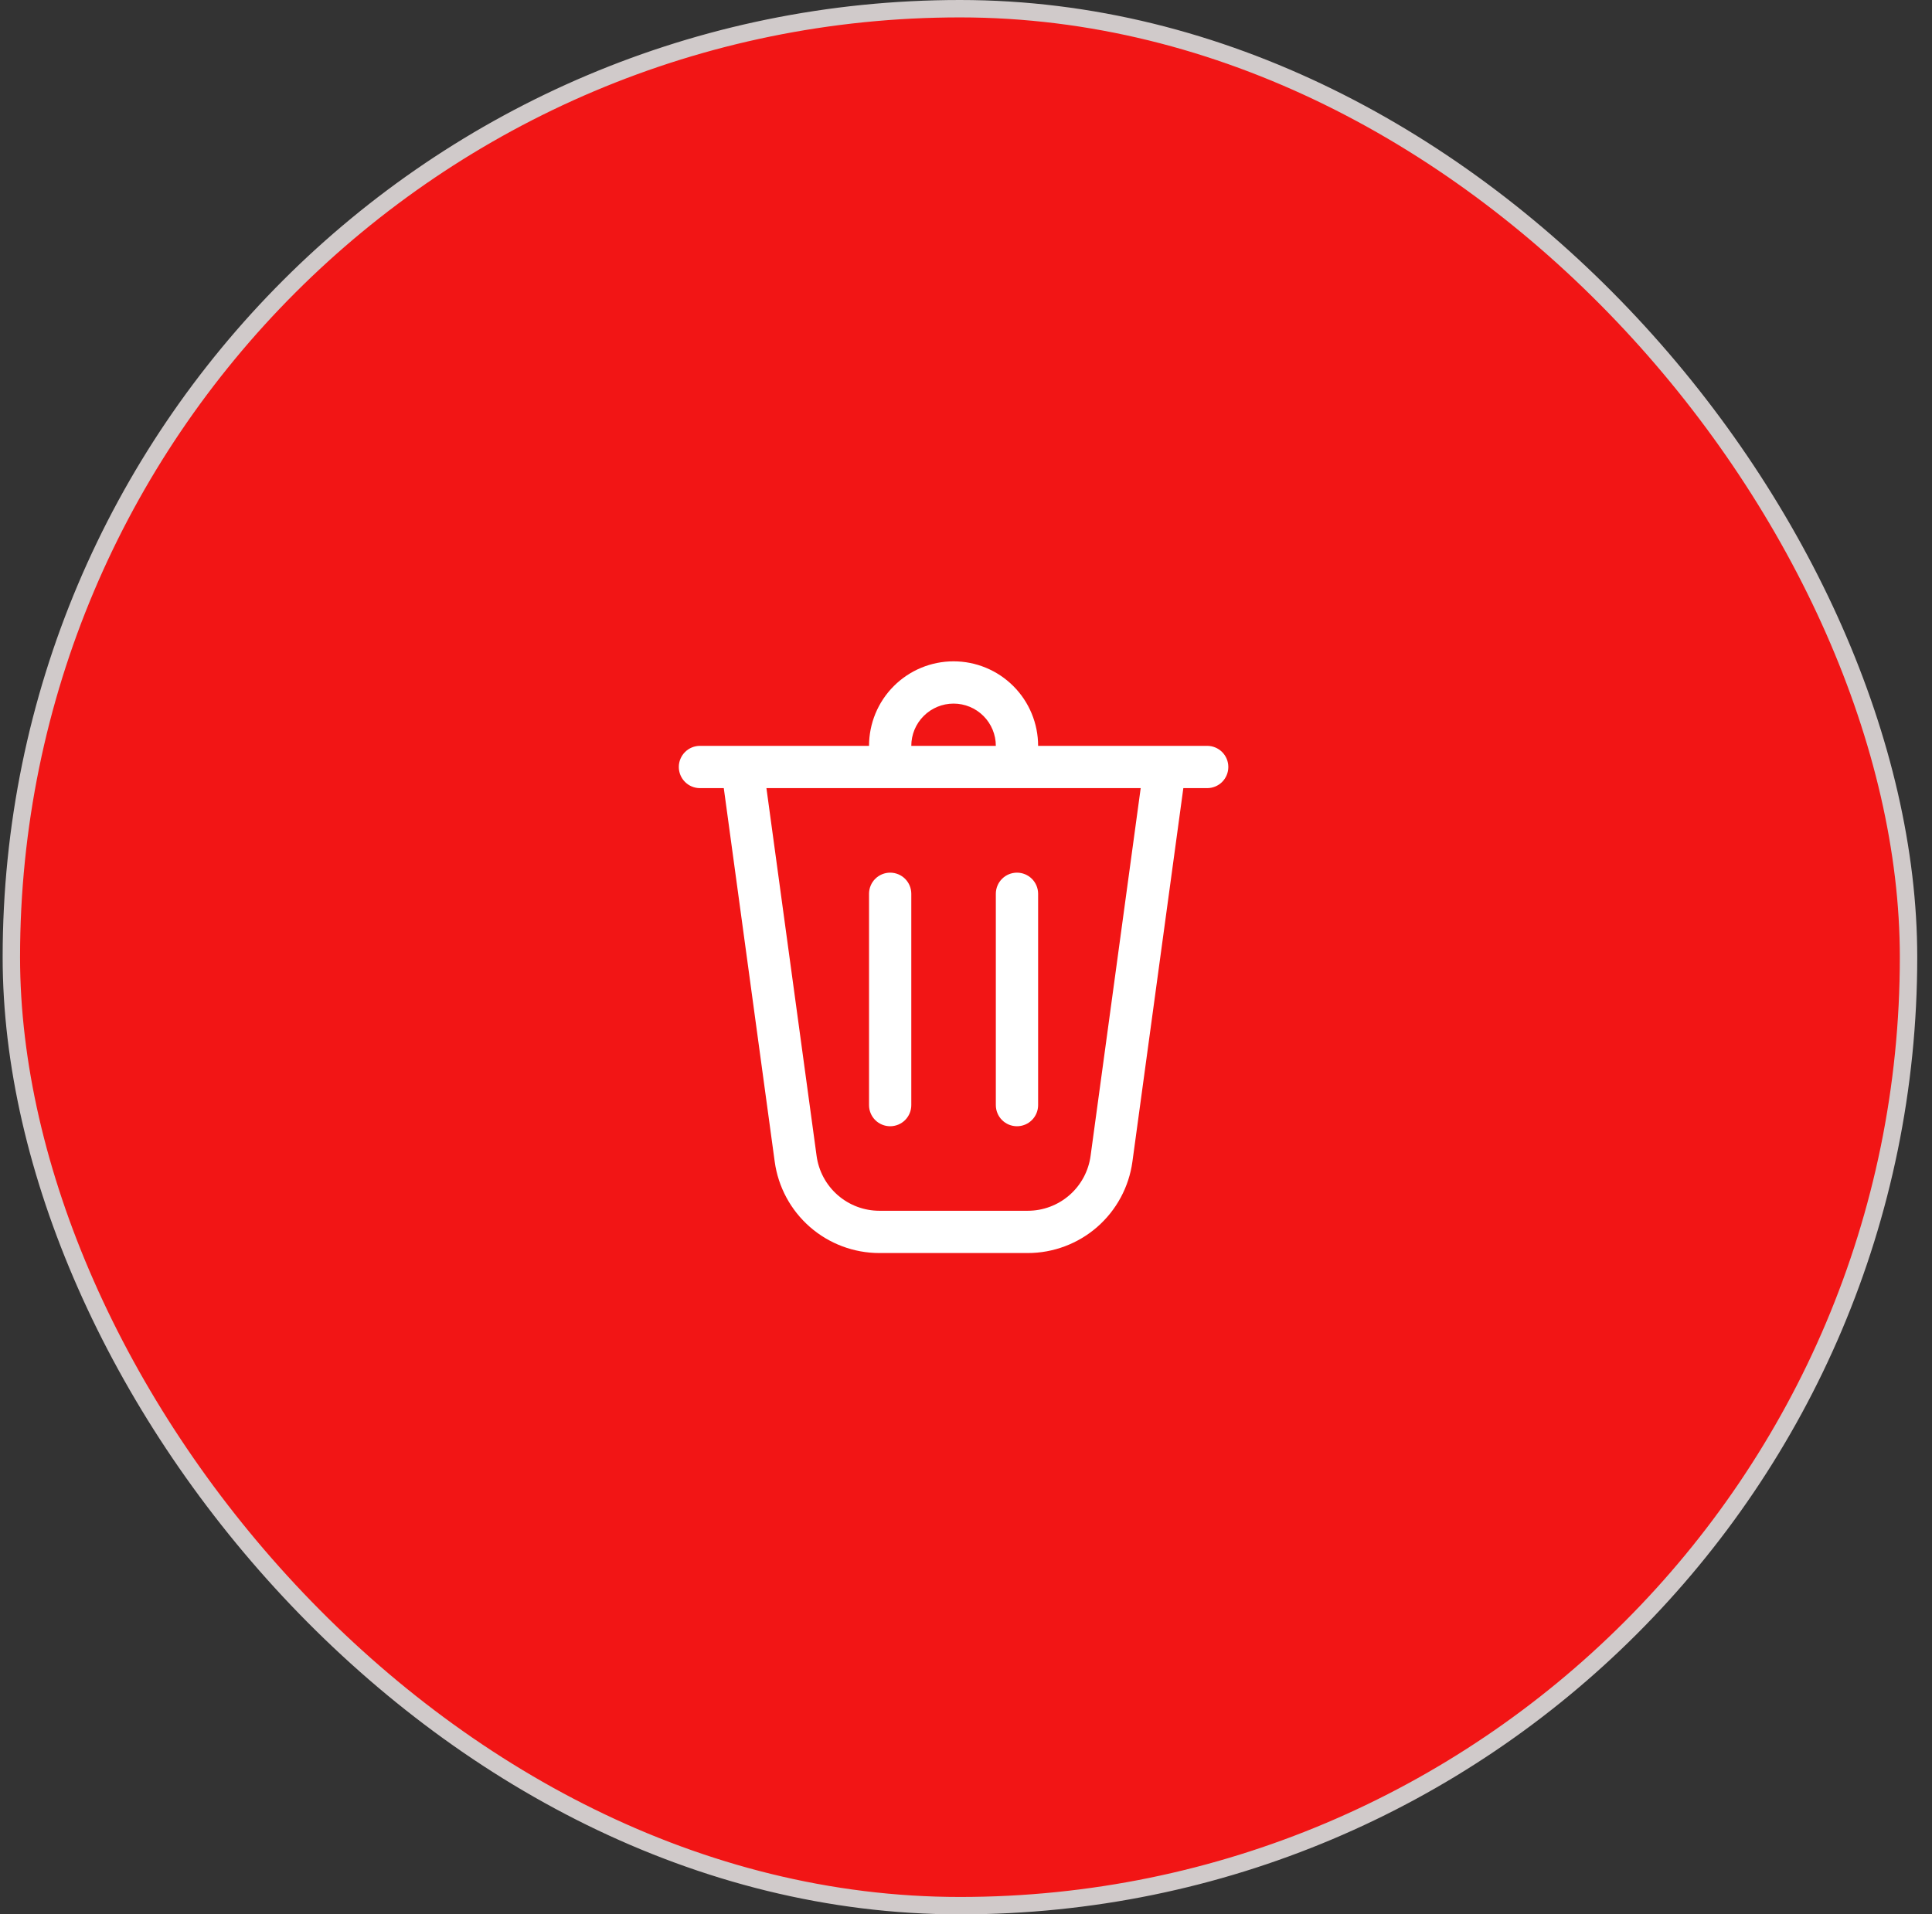 <svg width="111" height="110" viewBox="0 0 111 110" fill="none" xmlns="http://www.w3.org/2000/svg">
<rect x="0" y="0" width="111" height="110" fill="#333333" stroke="none"/>
<rect x="0.652" y="0.5" width="109" height="109" rx="54.5" fill="#F21515" stroke="#D0CACA"/>
<path d="M52.357 42.857H57.214C57.214 42.213 56.958 41.595 56.503 41.14C56.047 40.684 55.43 40.429 54.786 40.429C54.142 40.429 53.524 40.684 53.069 41.14C52.613 41.595 52.357 42.213 52.357 42.857ZM49.929 42.857C49.929 41.569 50.44 40.334 51.351 39.423C52.262 38.512 53.498 38 54.786 38C56.074 38 57.309 38.512 58.22 39.423C59.131 40.334 59.643 41.569 59.643 42.857H69.357C69.679 42.857 69.988 42.985 70.216 43.213C70.444 43.441 70.571 43.749 70.571 44.071C70.571 44.394 70.444 44.702 70.216 44.93C69.988 45.158 69.679 45.286 69.357 45.286H67.987L65.061 66.749C64.862 68.204 64.144 69.537 63.038 70.503C61.932 71.468 60.514 72 59.045 72H50.526C49.058 72 47.64 71.468 46.534 70.503C45.428 69.537 44.709 68.204 44.51 66.749L41.584 45.286H40.214C39.892 45.286 39.583 45.158 39.356 44.93C39.128 44.702 39 44.394 39 44.071C39 43.749 39.128 43.441 39.356 43.213C39.583 42.985 39.892 42.857 40.214 42.857H49.929ZM52.357 51.357C52.357 51.035 52.229 50.726 52.002 50.498C51.774 50.271 51.465 50.143 51.143 50.143C50.821 50.143 50.512 50.271 50.284 50.498C50.056 50.726 49.929 51.035 49.929 51.357V63.5C49.929 63.822 50.056 64.131 50.284 64.359C50.512 64.586 50.821 64.714 51.143 64.714C51.465 64.714 51.774 64.586 52.002 64.359C52.229 64.131 52.357 63.822 52.357 63.5V51.357ZM58.429 50.143C58.751 50.143 59.059 50.271 59.287 50.498C59.515 50.726 59.643 51.035 59.643 51.357V63.5C59.643 63.822 59.515 64.131 59.287 64.359C59.059 64.586 58.751 64.714 58.429 64.714C58.106 64.714 57.798 64.586 57.57 64.359C57.342 64.131 57.214 63.822 57.214 63.5V51.357C57.214 51.035 57.342 50.726 57.57 50.498C57.798 50.271 58.106 50.143 58.429 50.143ZM46.917 66.422C47.036 67.294 47.468 68.094 48.131 68.673C48.794 69.252 49.645 69.571 50.526 69.571H59.045C59.926 69.572 60.778 69.253 61.442 68.674C62.106 68.095 62.538 67.294 62.657 66.422L65.537 45.286H44.034L46.917 66.422Z" fill="white"/>
</svg>

